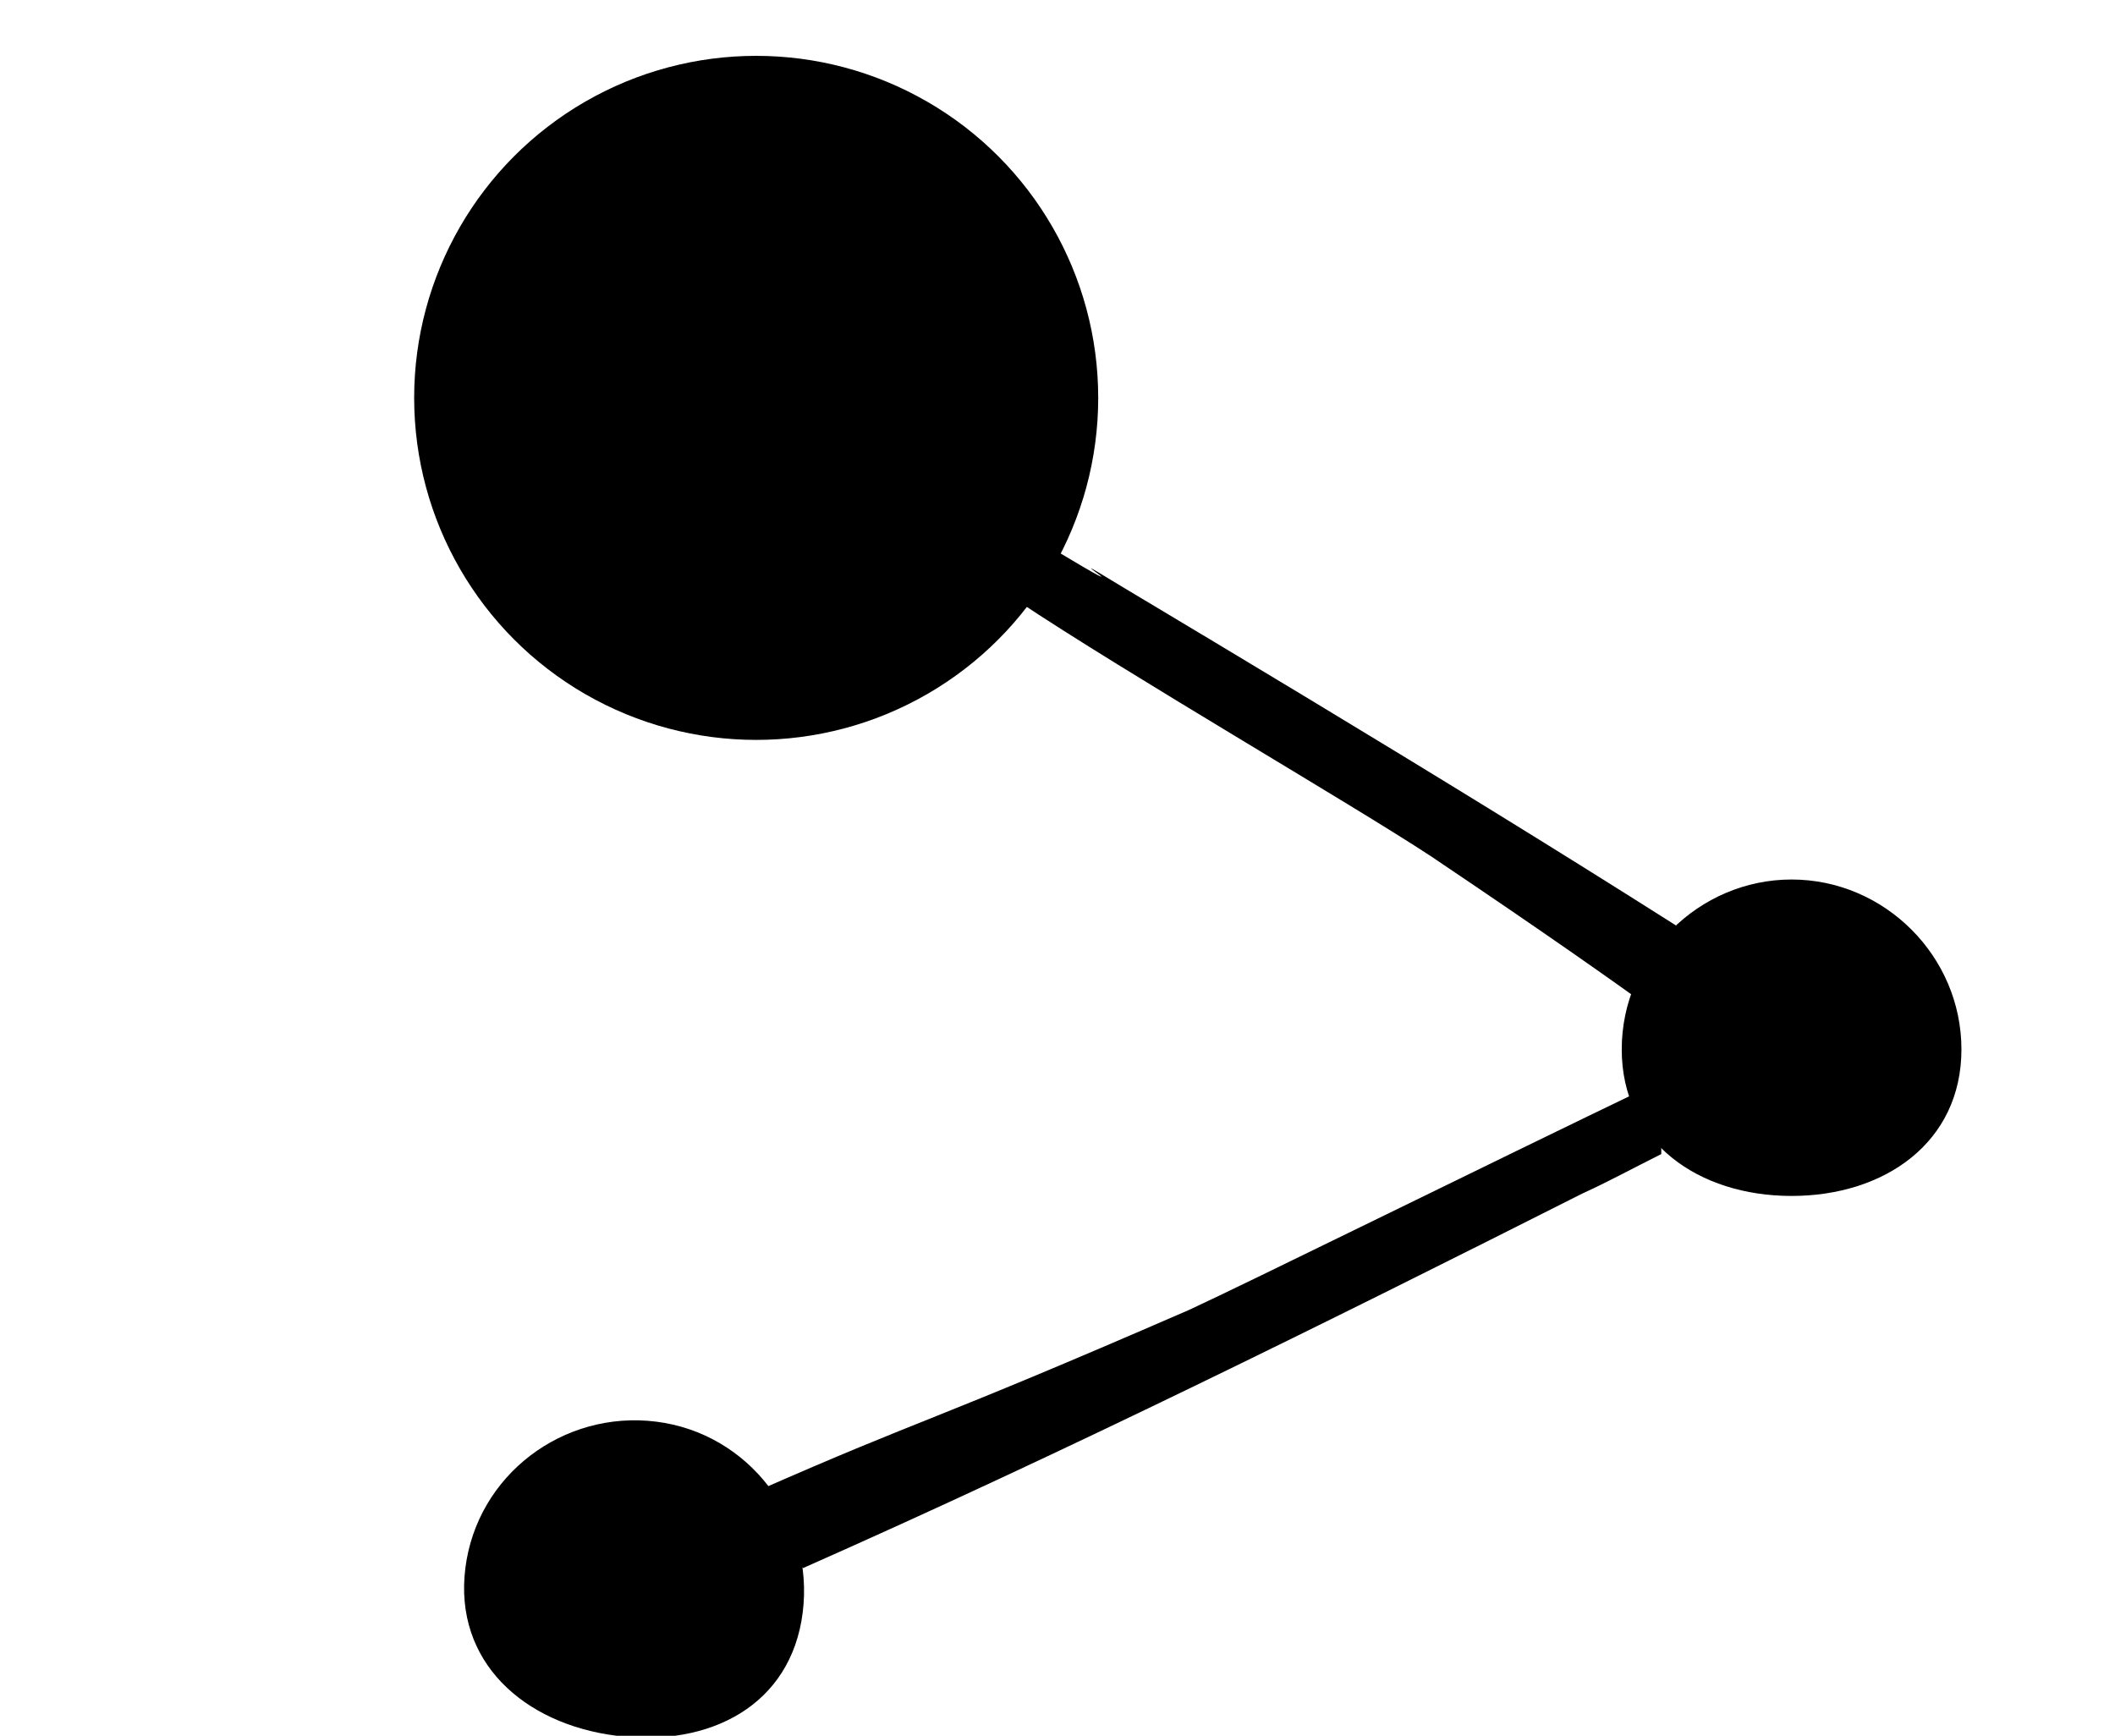 <?xml version="1.0" encoding="UTF-8"?>
<svg id="Layer_1" xmlns="http://www.w3.org/2000/svg" version="1.1" viewBox="0 0 90.9 74.6">
  <!-- Generator: Adobe Illustrator 29.1.0, SVG Export Plug-In . SVG Version: 2.1.0 Build 142)  -->
  <circle cx="32.5" cy="17.1" r="14.7"/>
  <path d="M79.8,44.8c-10.3-6.8-20.9-13.2-31.6-19.6-3.6-2.2,1.9,1.3-3.1-1.7-.4.8-.9,1.5-1.4,2.3,4.8,3.2,14.3,8.7,17.8,11,10.4,7,9.7,6.9,16.6,11.5.5-1.2,1.1-2.3,1.7-3.4Z"/>
  <path d="M77,37.8c4,0,7.3,3.3,7.3,7.3s-3.3,6.3-7.3,6.3-7.3-2.3-7.3-6.3,3.3-7.3,7.3-7.3Z"/>
  <path d="M28.2,61.1c4,.5,6.8,4.2,6.3,8.2s-4,5.8-8,5.3-7-3.2-6.5-7.2c.5-4,4.2-6.8,8.2-6.3Z"/>
  <path d="M71.3,46.5c-7.9,3.8-17.6,8.6-20.2,9.8-11.5,5-11.1,4.5-18.6,7.8.7,1.1,1.4,2.1,2,3.3,11.3-5,22.4-10.5,33.5-16.1,1.1-.5,2.2-1.1,3.4-1.7,0-1,0-2-.1-3.1Z"/>
</svg>